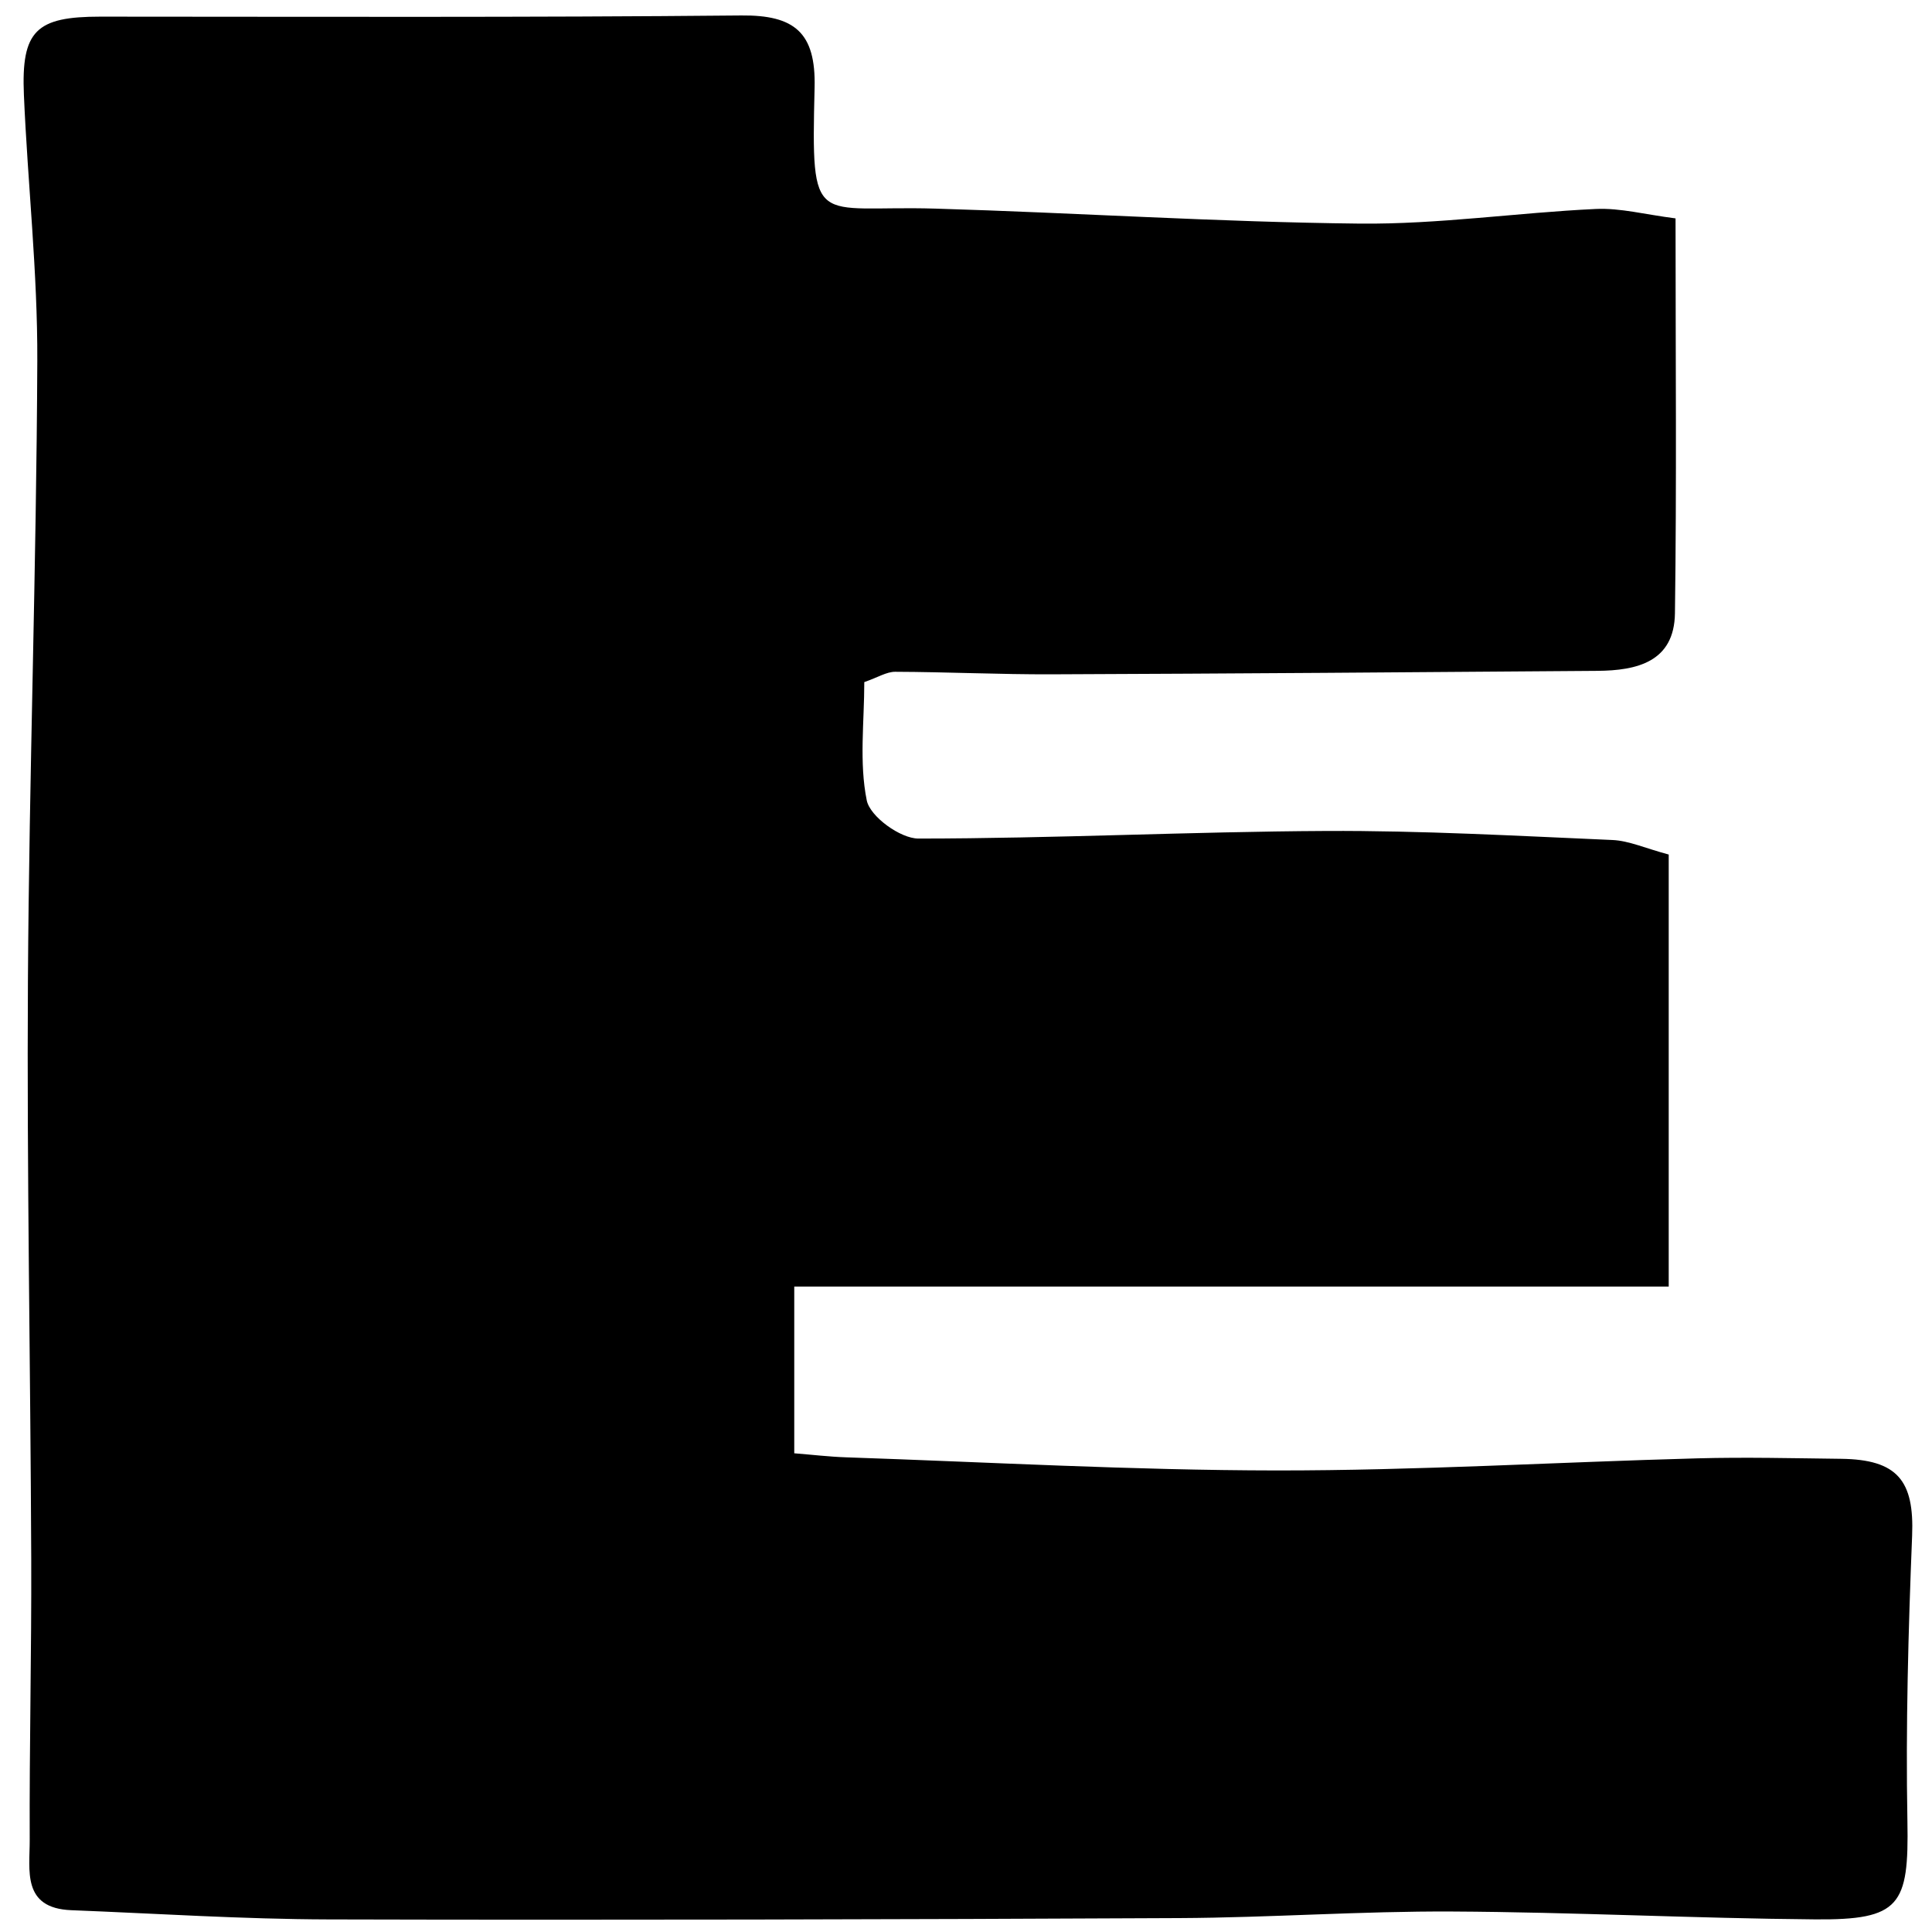 <?xml version="1.0" encoding="iso-8859-1"?>
<!-- Generator: Adobe Illustrator 19.0.0, SVG Export Plug-In . SVG Version: 6.00 Build 0)  -->
<svg version="1.1" id="Layer_1" xmlns="http://www.w3.org/2000/svg" xmlns:xlink="http://www.w3.org/1999/xlink" x="0px" y="0px"
	 viewBox="0 0 500 500" enable-background="new 0 0 500 500" xml:space="preserve">
<path d="M433.63,56.519c0,35.484,0.304,68.845-0.156,102.196c-0.174,12.611-9.864,14.823-20.097,14.902
	c-47.054,0.363-94.109,0.716-141.164,0.894c-13.51,0.051-27.022-0.606-40.534-0.654c-2.241-0.008-4.487,1.45-8.001,2.672
	c0,10.31-1.354,20.801,0.638,30.613c0.849,4.18,8.695,9.878,13.359,9.876c35.16-0.012,70.316-1.792,105.479-1.966
	c24.711-0.122,49.437,1.271,74.141,2.341c4.282,0.185,8.488,2.134,14.568,3.76c0,37.072,0,73.478,0,111.807
	c-74.988,0-149.887,0-226.31,0c0,15.168,0,28.465,0,43.151c4.725,0.377,9.054,0.896,13.396,1.043
	c37.093,1.257,74.186,3.358,111.282,3.397c36.358,0.038,72.714-2.154,109.078-3.132c12.38-0.333,24.781-0.026,37.17,0.121
	c14.635,0.175,18.945,5.694,18.376,19.903c-0.986,24.611-1.672,49.273-1.218,73.891c0.402,21.8-1.866,25.584-23.892,25.399
	c-31.313-0.262-62.616-1.875-93.928-2.035c-23.519-0.12-47.042,1.587-70.567,1.701c-73.415,0.354-146.831,0.536-220.246,0.345
	c-22.186-0.058-44.369-1.516-66.552-2.386C5.599,493.854,7.724,483.973,7.69,476.16c-0.105-24.279,0.487-48.562,0.394-72.842
	c-0.189-49.83-1.155-99.662-0.857-149.488c0.32-53.466,2.205-106.924,2.427-160.389C9.75,70.49,7.169,47.538,6.186,24.57
	C5.473,7.891,9.375,4.304,25.965,4.308c55.298,0.016,110.599,0.225,165.892-0.306c13.757-0.132,19.305,4.408,18.96,18.631
	c-0.907,37.339-0.136,30.428,31.243,31.356c36.619,1.083,73.212,3.499,109.831,3.881c20.344,0.212,40.705-2.835,61.087-3.789
	C419.34,53.784,425.797,55.53,433.63,56.519z"/>
</svg>
